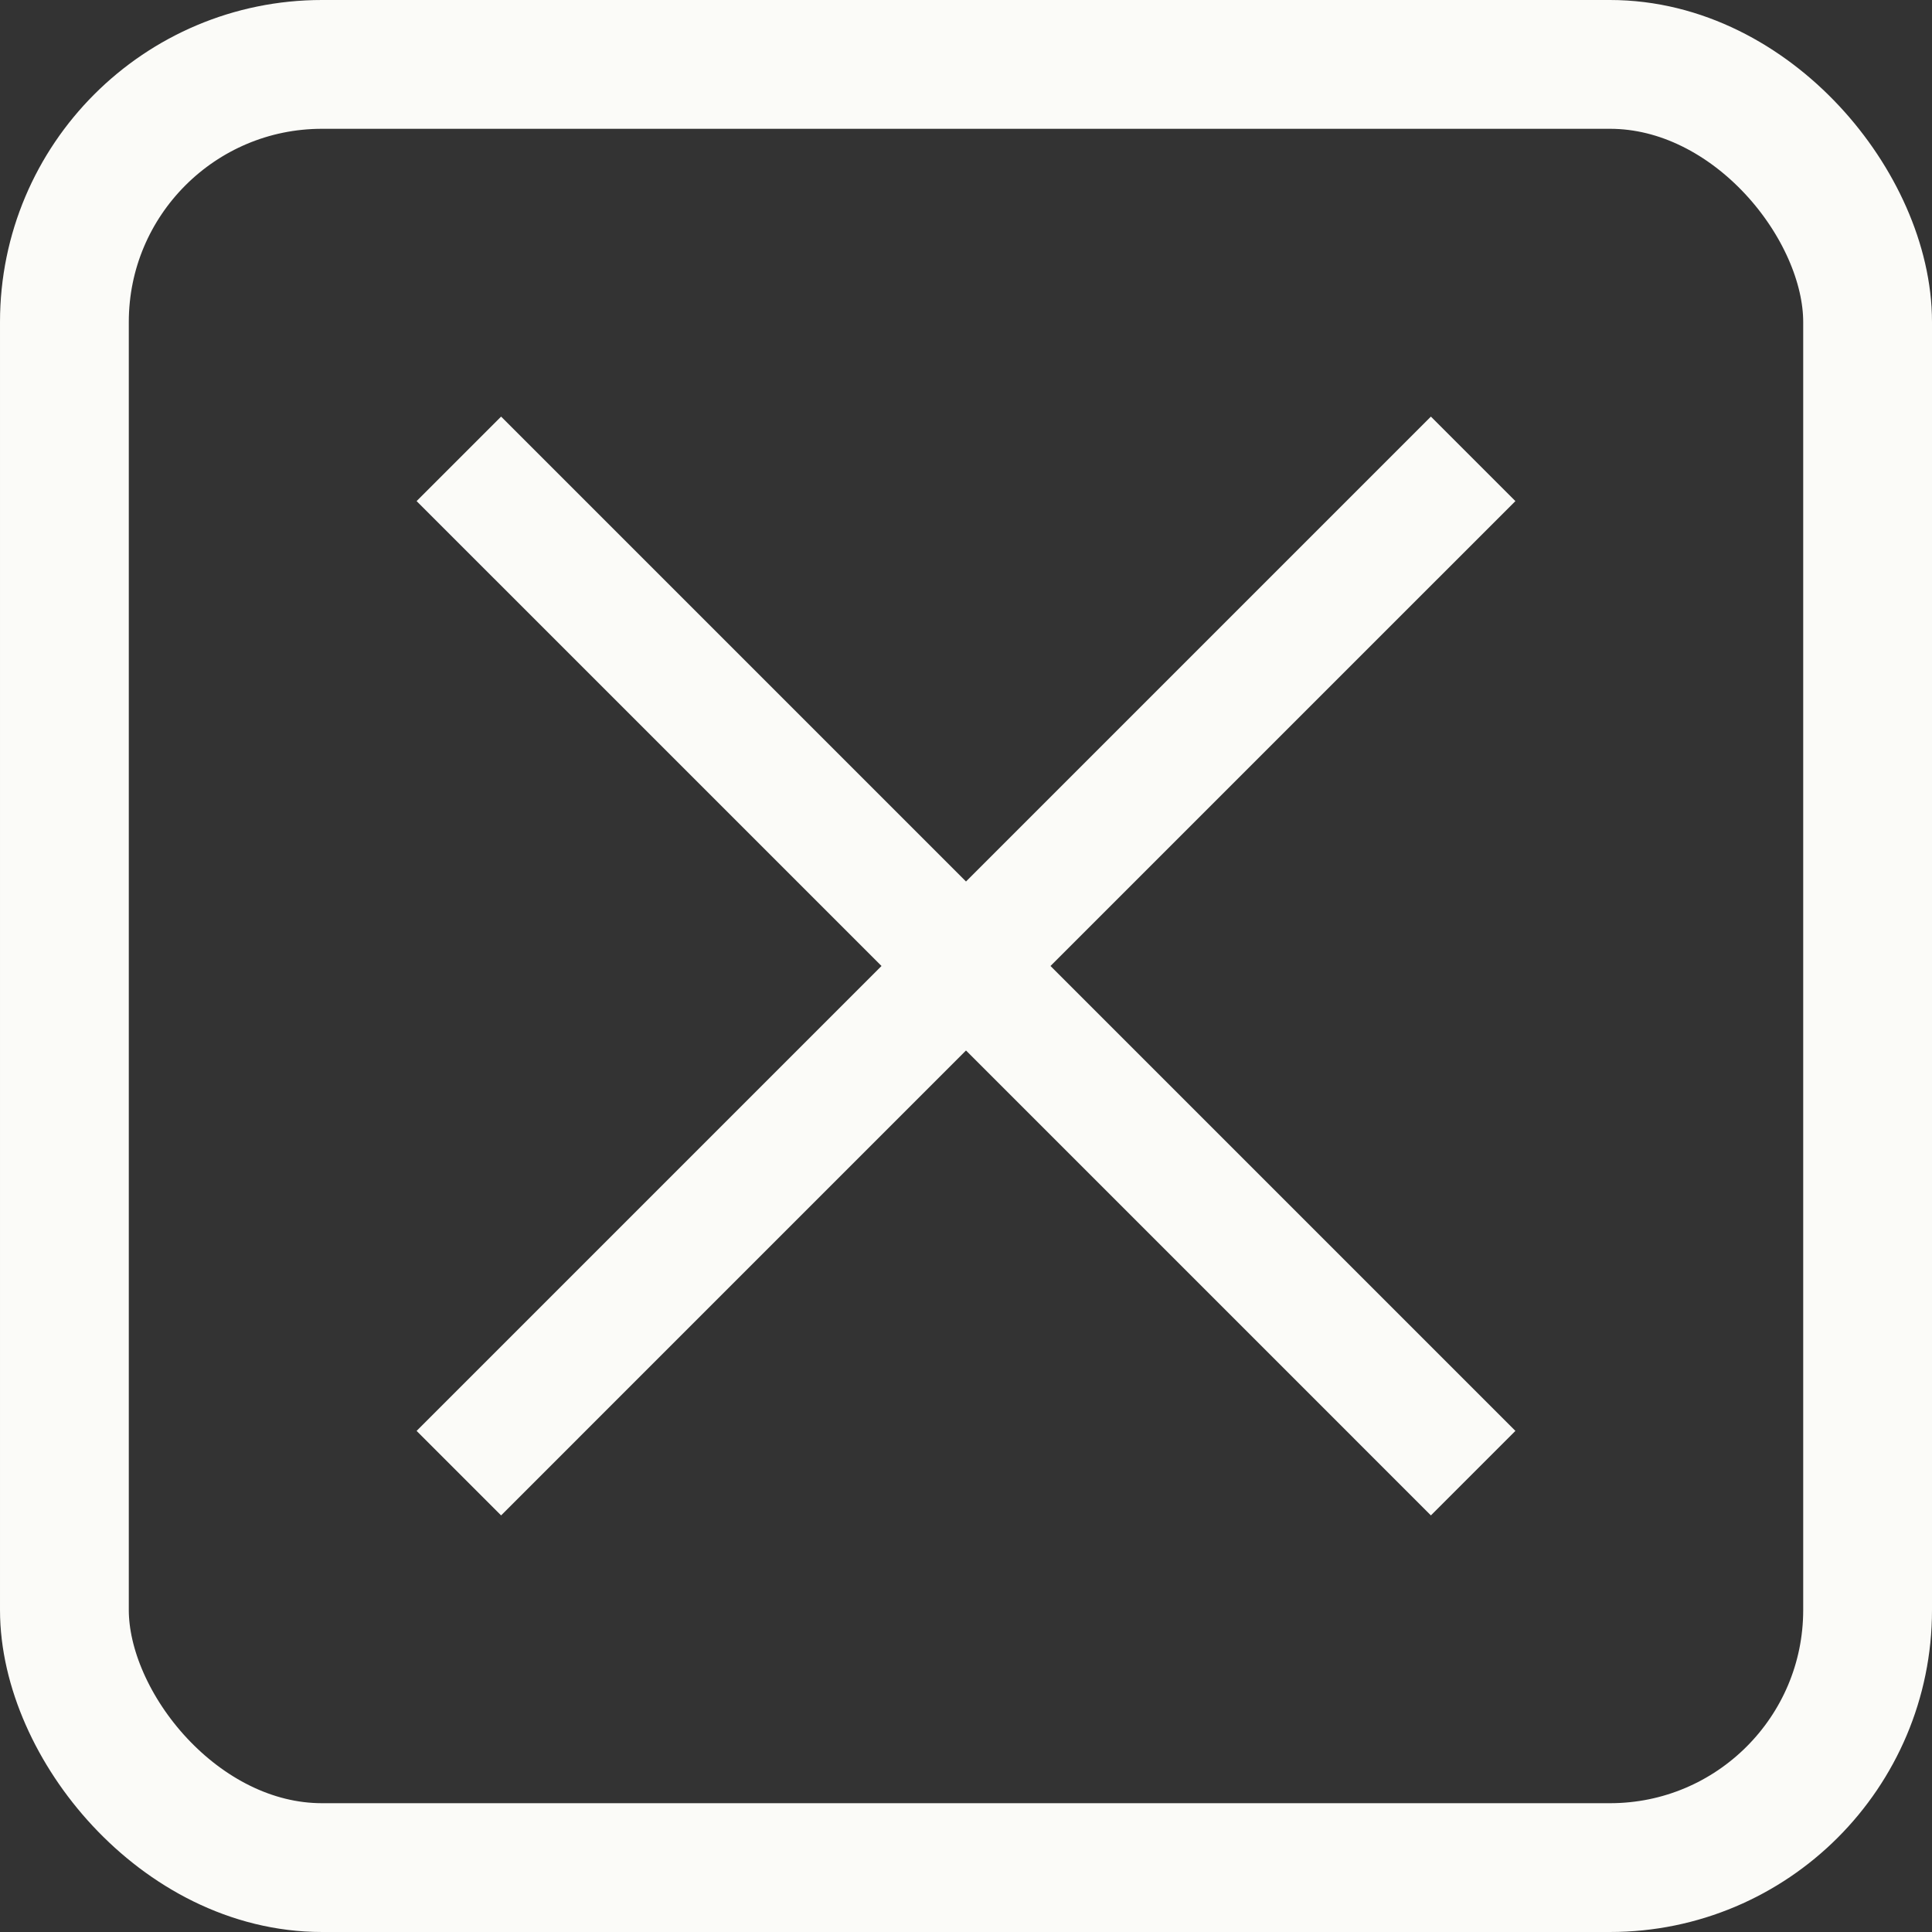 <svg width="30" height="30" viewBox="0 0 30 30" fill="none" xmlns="http://www.w3.org/2000/svg">
<rect x="0" y="0" width="30" height="30" fill="#333333" stroke="none"/>
<path d="M7.781 23.531L6.469 22.219L13.688 15L6.469 7.781L7.781 6.469L15 13.688L22.219 6.469L23.531 7.781L16.312 15L23.531 22.219L22.219 23.531L15 16.312L7.781 23.531Z" fill="#FBFBF8"/>
<rect x="1" y="1" width="28" height="28" rx="4" stroke="#FBFBF8" stroke-width="2"/>
</svg>
